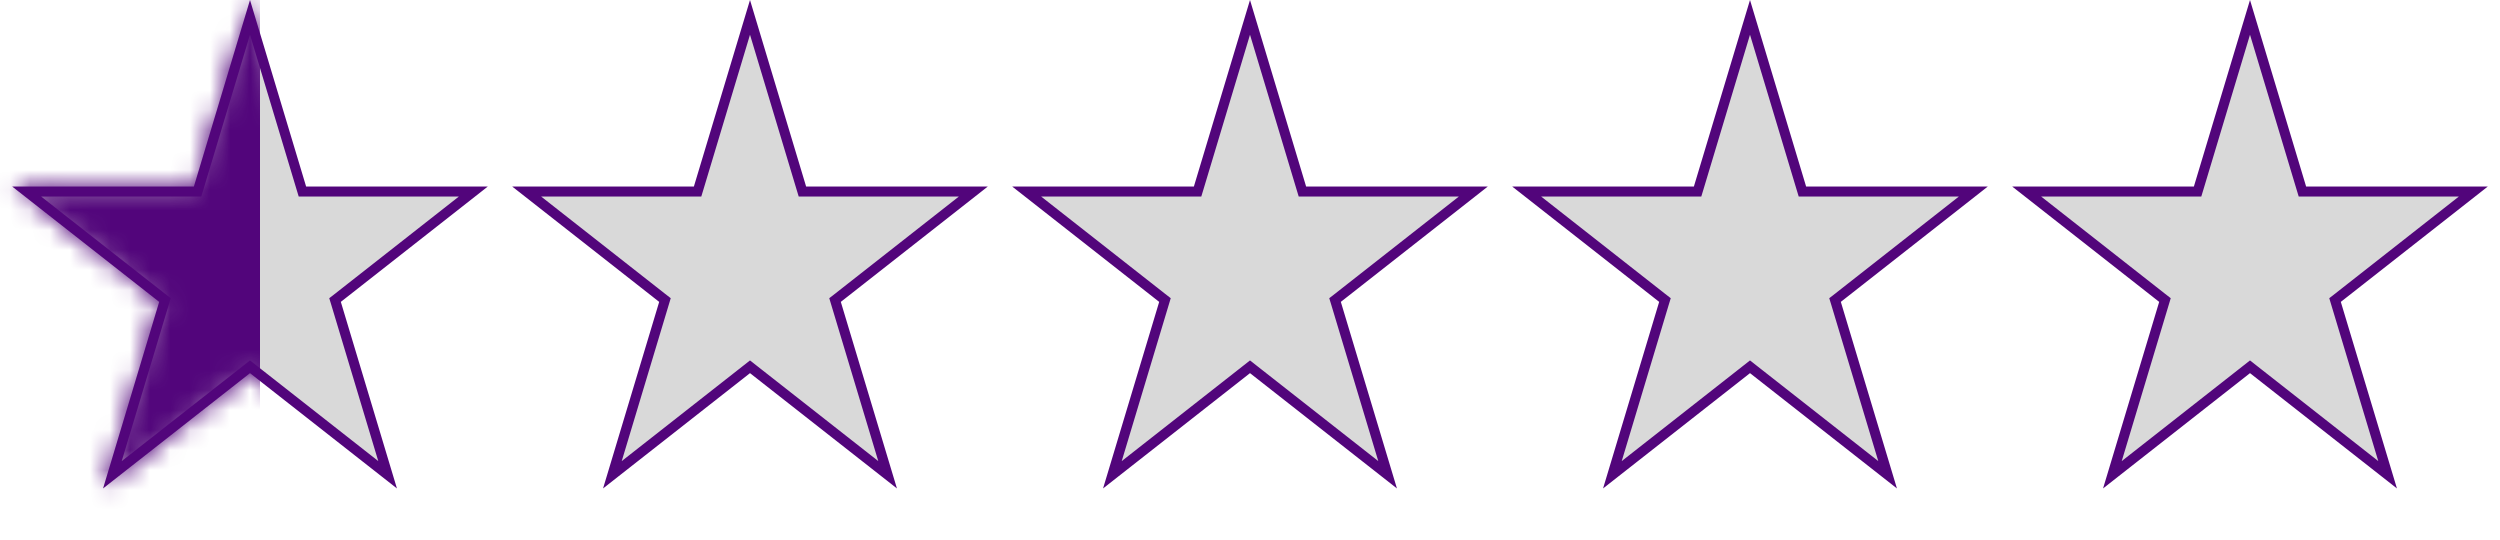 <svg width="125" height="27" viewBox="0 0 125 27" fill="none" xmlns="http://www.w3.org/2000/svg">
<path d="M12.5 0.868L15.067 9.4L15.121 9.578H15.306H23.665L16.887 14.897L16.752 15.002L16.802 15.165L19.38 23.738L12.654 18.46L12.5 18.339L12.346 18.46L5.62 23.738L8.199 15.165L8.248 15.002L8.113 14.897L1.335 9.578H9.694H9.879L9.933 9.4L12.5 0.868Z" fill="#D9D9D9" stroke="#52057B" stroke-width="0.5"/>
<path d="M37.5 0.868L40.067 9.4L40.121 9.578H40.306H48.665L41.887 14.897L41.752 15.002L41.801 15.165L44.38 23.738L37.654 18.46L37.5 18.339L37.346 18.46L30.62 23.738L33.199 15.165L33.248 15.002L33.113 14.897L26.335 9.578H34.694H34.879L34.933 9.4L37.5 0.868Z" fill="#D9D9D9" stroke="#52057B" stroke-width="0.5"/>
<path d="M62.5 0.868L65.067 9.4L65.121 9.578H65.306H73.665L66.887 14.897L66.752 15.002L66.802 15.165L69.38 23.738L62.654 18.46L62.5 18.339L62.346 18.46L55.62 23.738L58.199 15.165L58.248 15.002L58.113 14.897L51.335 9.578H59.694H59.879L59.933 9.4L62.5 0.868Z" fill="#D9D9D9" stroke="#52057B" stroke-width="0.5"/>
<path d="M87.5 0.868L90.067 9.4L90.121 9.578H90.306H98.665L91.887 14.897L91.752 15.002L91.802 15.165L94.38 23.738L87.654 18.46L87.5 18.339L87.346 18.46L80.62 23.738L83.198 15.165L83.248 15.002L83.113 14.897L76.335 9.578H84.694H84.879L84.933 9.4L87.5 0.868Z" fill="#D9D9D9" stroke="#52057B" stroke-width="0.5"/>
<path d="M112.5 0.868L115.067 9.4L115.121 9.578H115.306H123.665L116.887 14.897L116.752 15.002L116.801 15.165L119.38 23.738L112.654 18.46L112.5 18.339L112.346 18.46L105.62 23.738L108.199 15.165L108.248 15.002L108.113 14.897L101.335 9.578H109.694H109.879L109.933 9.4L112.5 0.868Z" fill="#D9D9D9" stroke="#52057B" stroke-width="0.5"/>
<mask id="mask0_125_53" style="mask-type:alpha" maskUnits="userSpaceOnUse" x="0" y="0" width="25" height="25">
<path d="M12.5 0.868L15.067 9.4L15.121 9.578H15.306H23.665L16.887 14.897L16.752 15.002L16.802 15.165L19.38 23.738L12.654 18.46L12.5 18.339L12.346 18.46L5.62 23.738L8.199 15.165L8.248 15.002L8.113 14.897L1.335 9.578H9.694H9.879L9.933 9.4L12.5 0.868Z" fill="#D9D9D9" stroke="#52057B" stroke-width="0.5"/>
</mask>
<g mask="url(#mask0_125_53)">
<rect x="-2" y="-8" width="15" height="44" fill="#52057B"/>
</g>
</svg>
